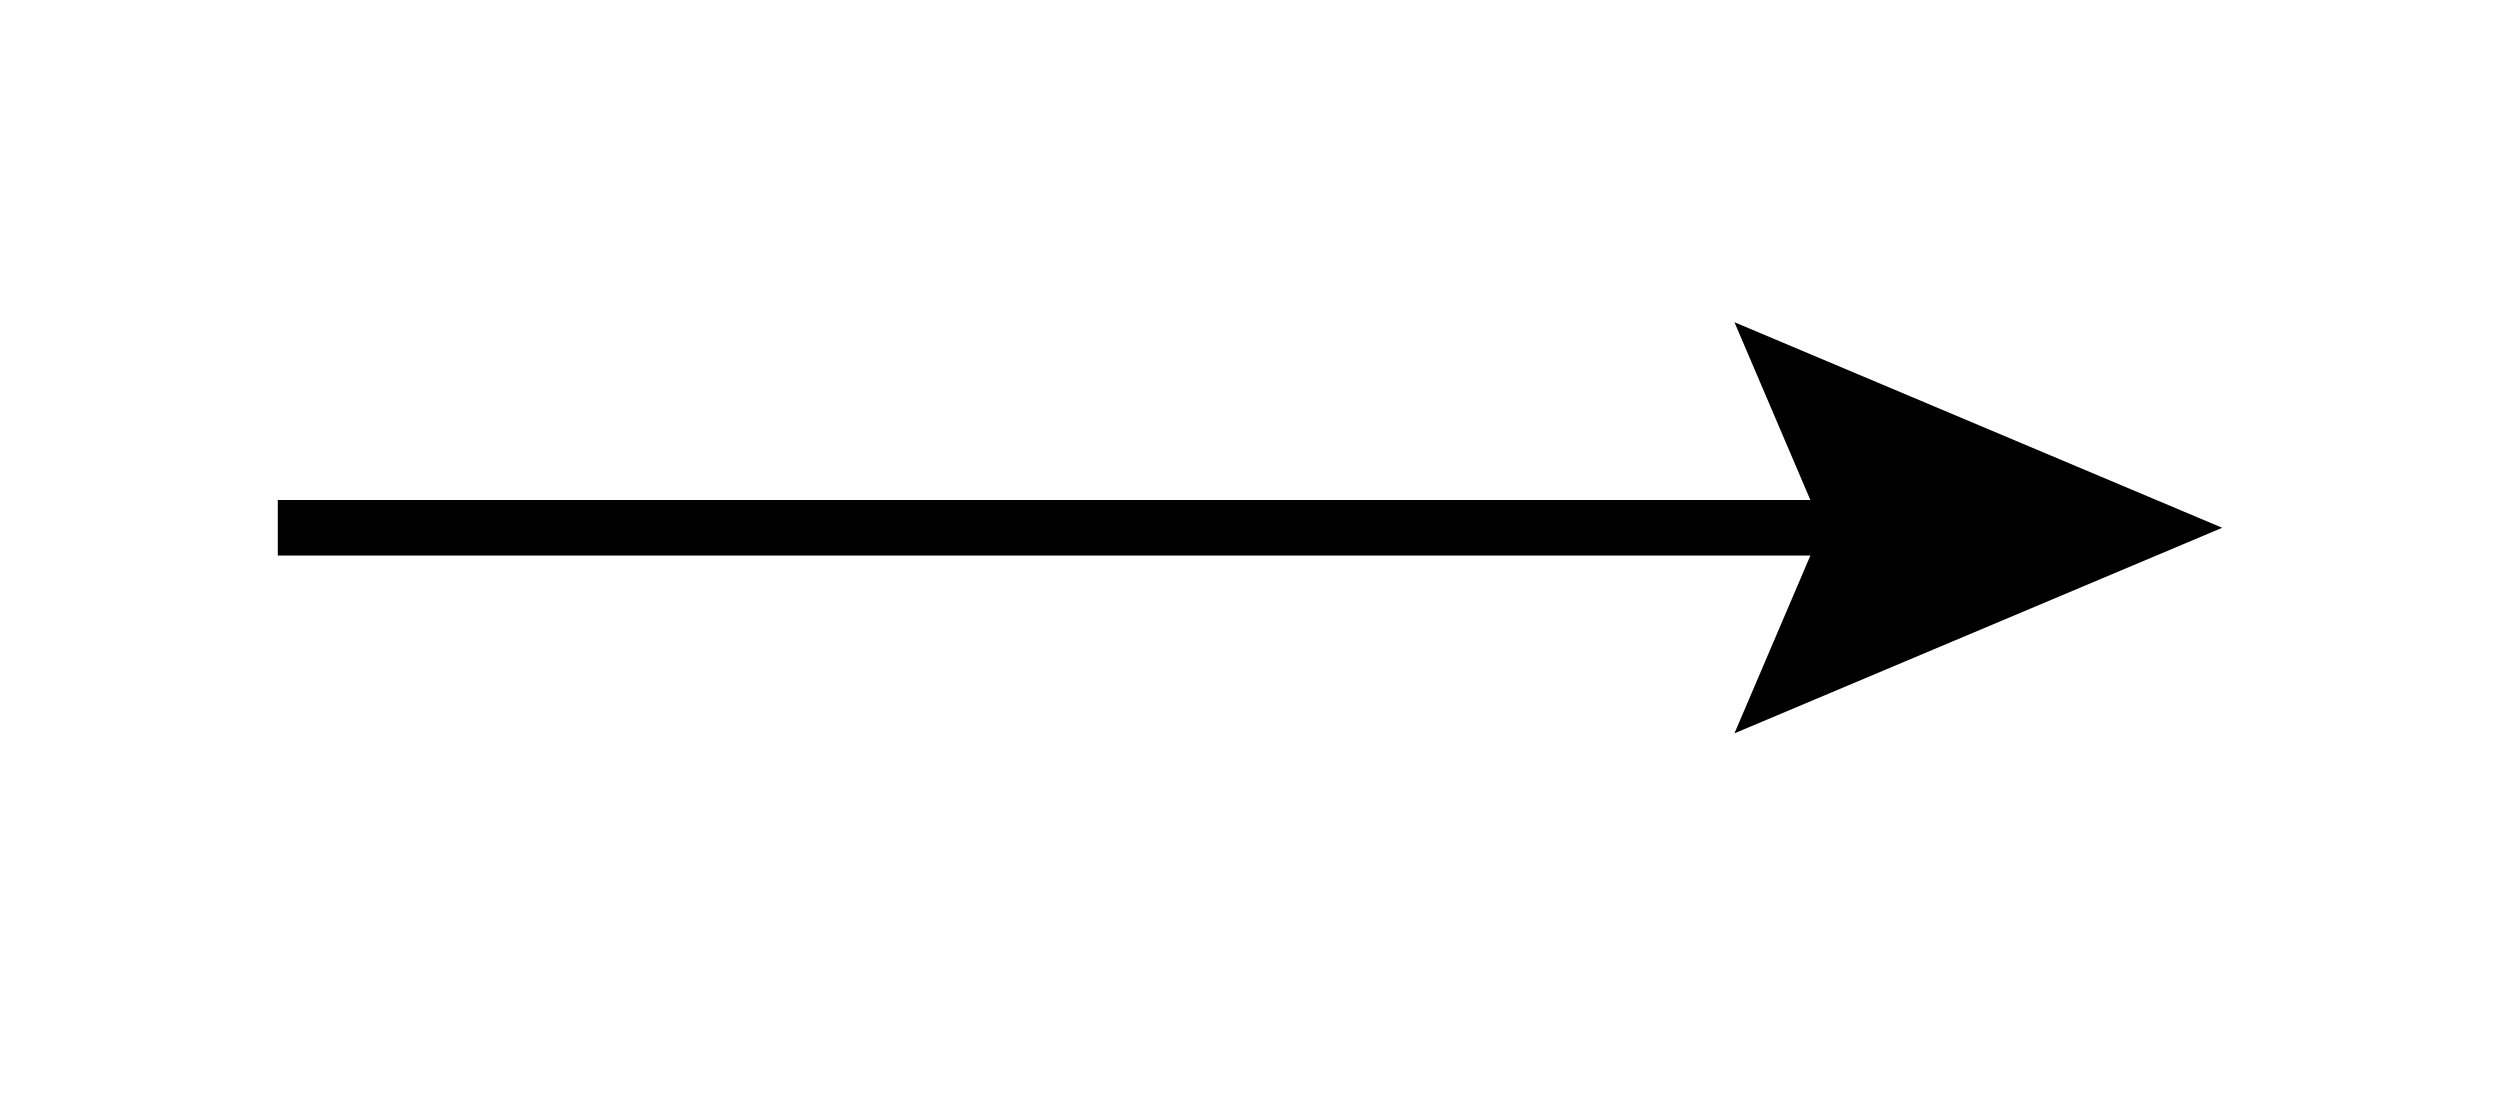<svg id="レイヤー_1" data-name="レイヤー 1" xmlns="http://www.w3.org/2000/svg" viewBox="0 0 45 20"><defs><style>.cls-1,.cls-2{fill:none;}.cls-1{stroke:#000;stroke-miterlimit:10;}</style></defs><line class="cls-1" x1="5" y1="9.5" x2="34.03" y2="9.5"/><polygon points="31.22 13.2 32.8 9.5 31.22 5.8 40 9.5 31.22 13.2"/><rect id="_スライス_" data-name="&lt;スライス&gt;" class="cls-2" width="45" height="20"/></svg>